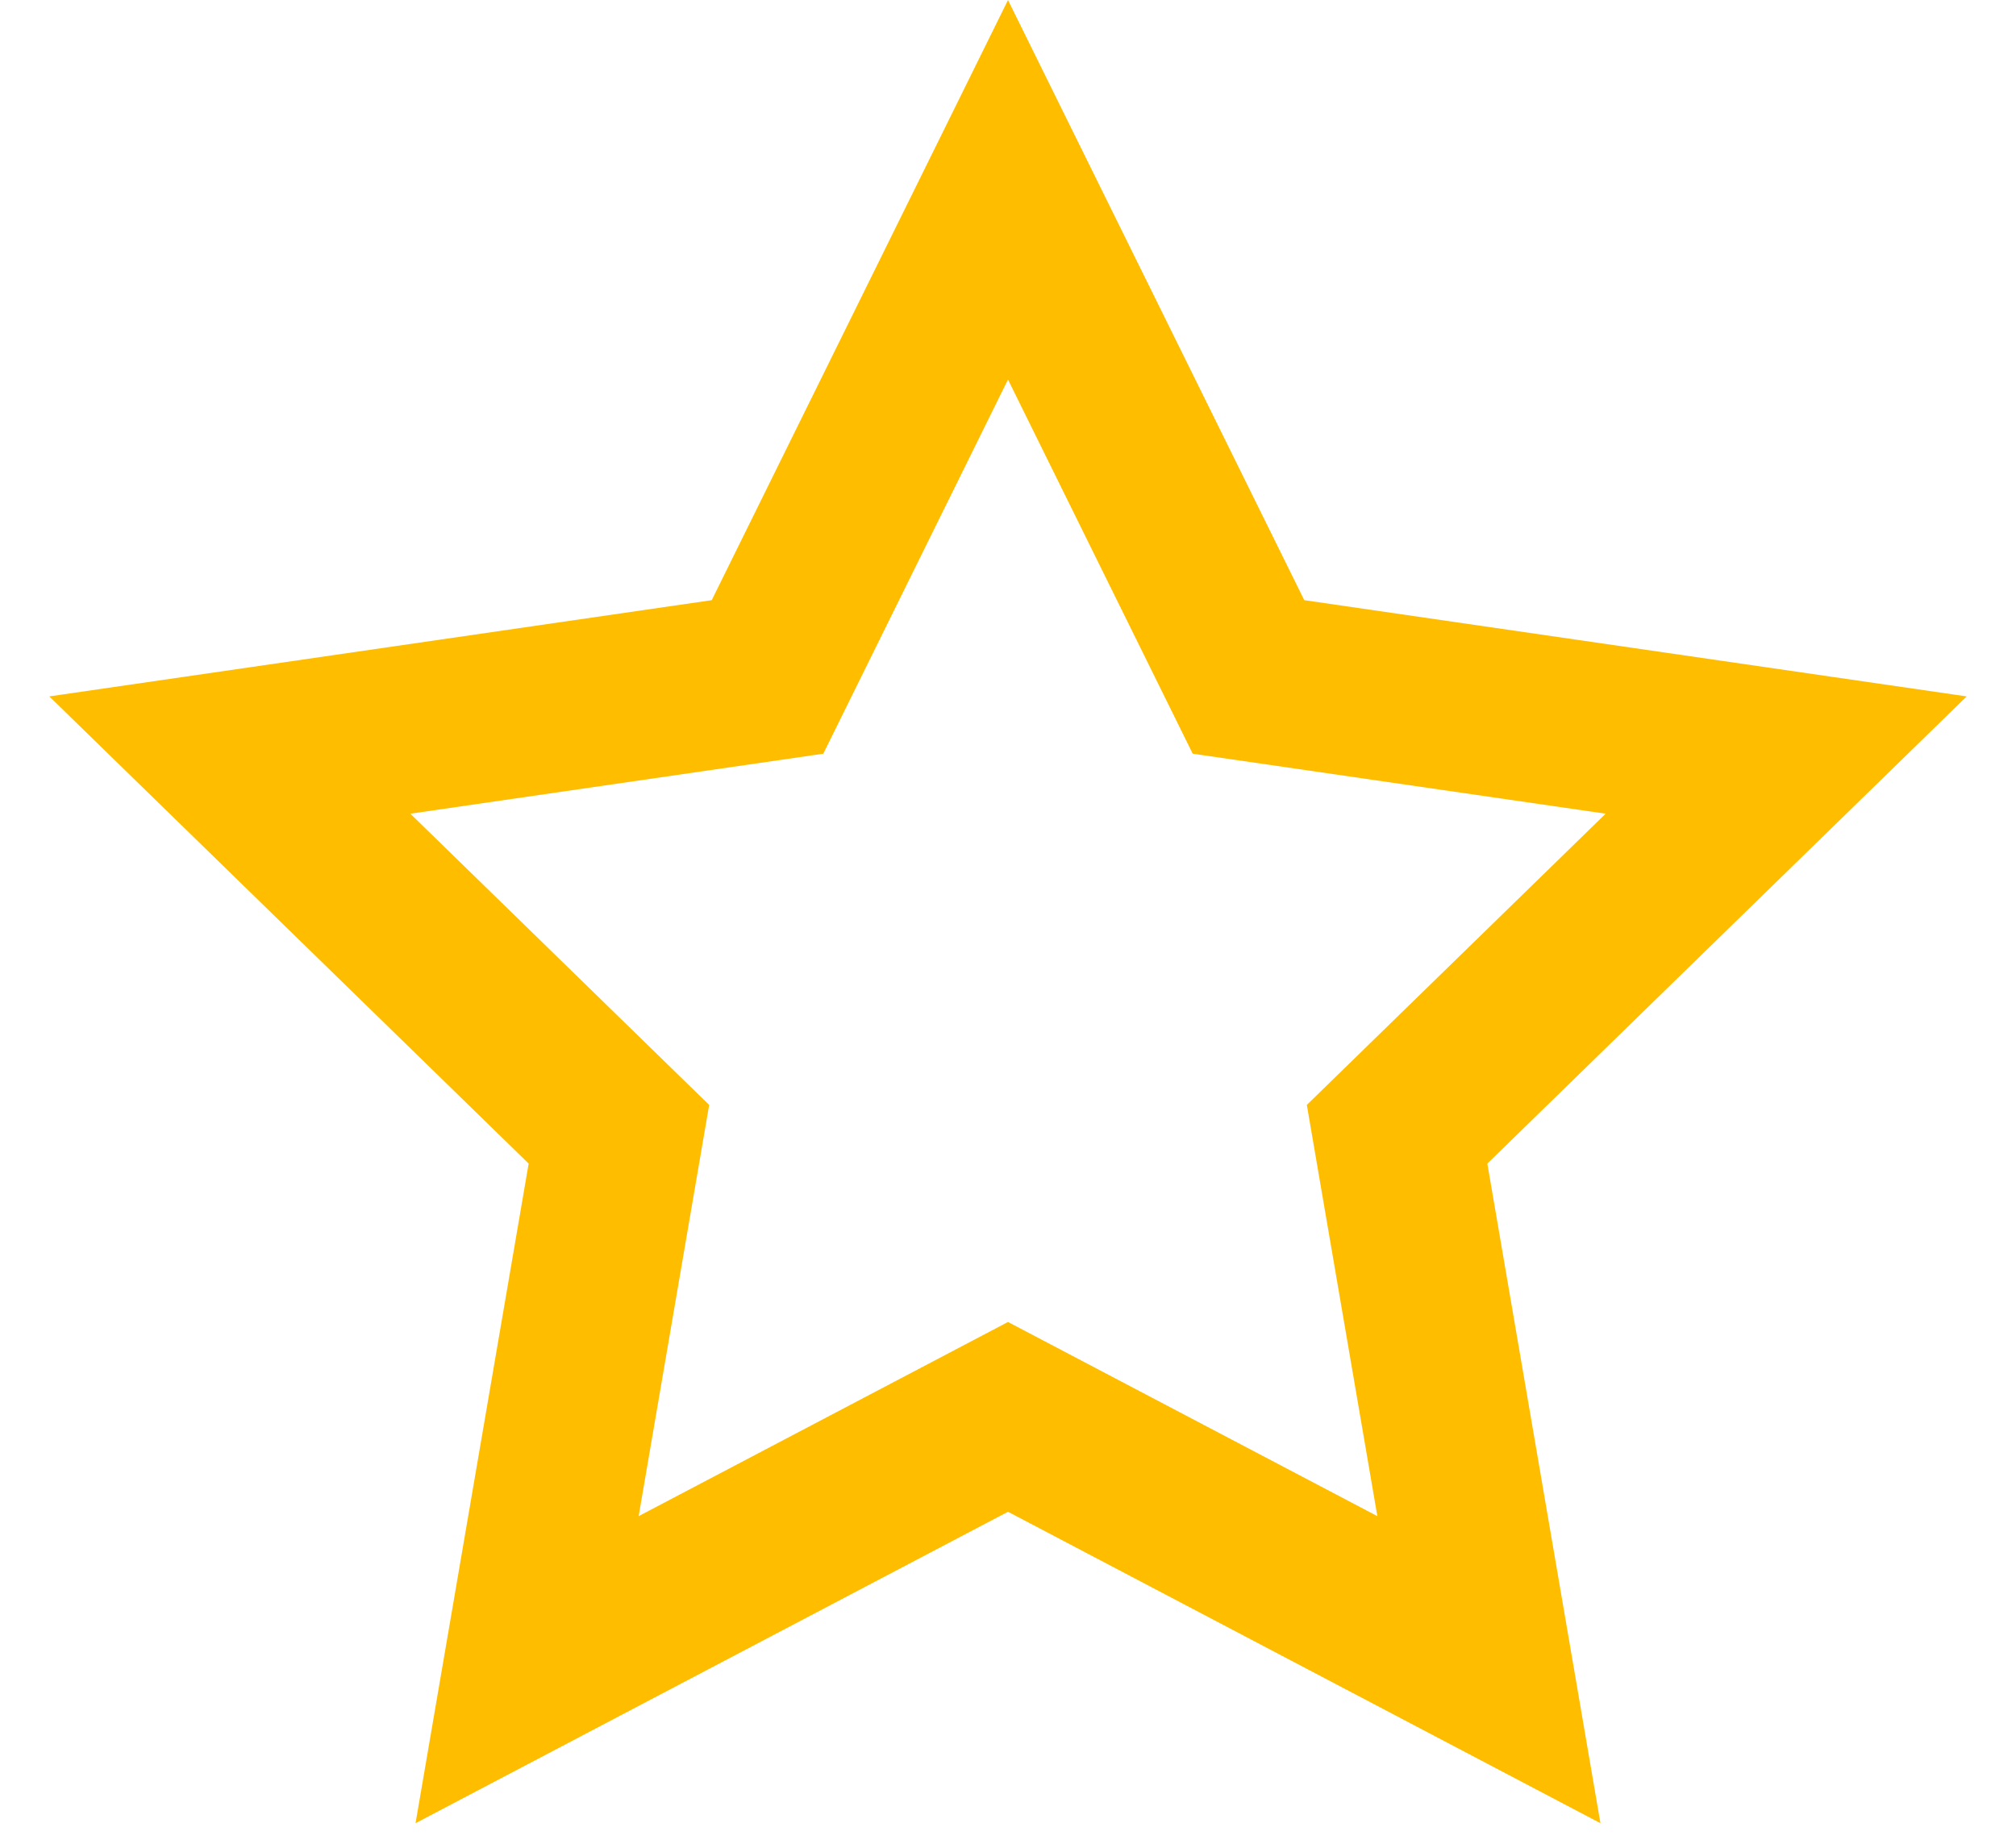 <?xml version="1.0" encoding="UTF-8" standalone="no"?>
<svg width="24px" height="22px" viewBox="0 0 24 22" version="1.1" xmlns="http://www.w3.org/2000/svg" xmlns:xlink="http://www.w3.org/1999/xlink">
    <!-- Generator: Sketch 49 (51002) - http://www.bohemiancoding.com/sketch -->
    <title>empty-star</title>
    <desc>Created with Sketch.</desc>
    <defs></defs>
    <g id="Page-1" stroke="none" stroke-width="1" fill="none" fill-rule="evenodd">
        <g id="Artboard" transform="translate(-625, -477)" stroke="#FFBD00" stroke-width="2">
            <g id="Group-24" transform="translate(274, 177)">
                <g id="Group-35" transform="translate(197, 300)">
                    <g id="Group-28">
                        <g id="Group-26" transform="translate(9, 0)">
                            <g id="Stars" transform="translate(87, 0)">
                                <path d="M75.725,19.88 L74.632,13.505 L79.264,8.99 L72.863,8.06 L70,2.26 L67.137,8.06 L60.736,8.99 L65.368,13.505 L64.275,19.88 L70,16.87 L75.725,19.88 Z" id="empty-star"></path>
                            </g>
                        </g>
                    </g>
                </g>
            </g>
        </g>
    </g>
</svg>